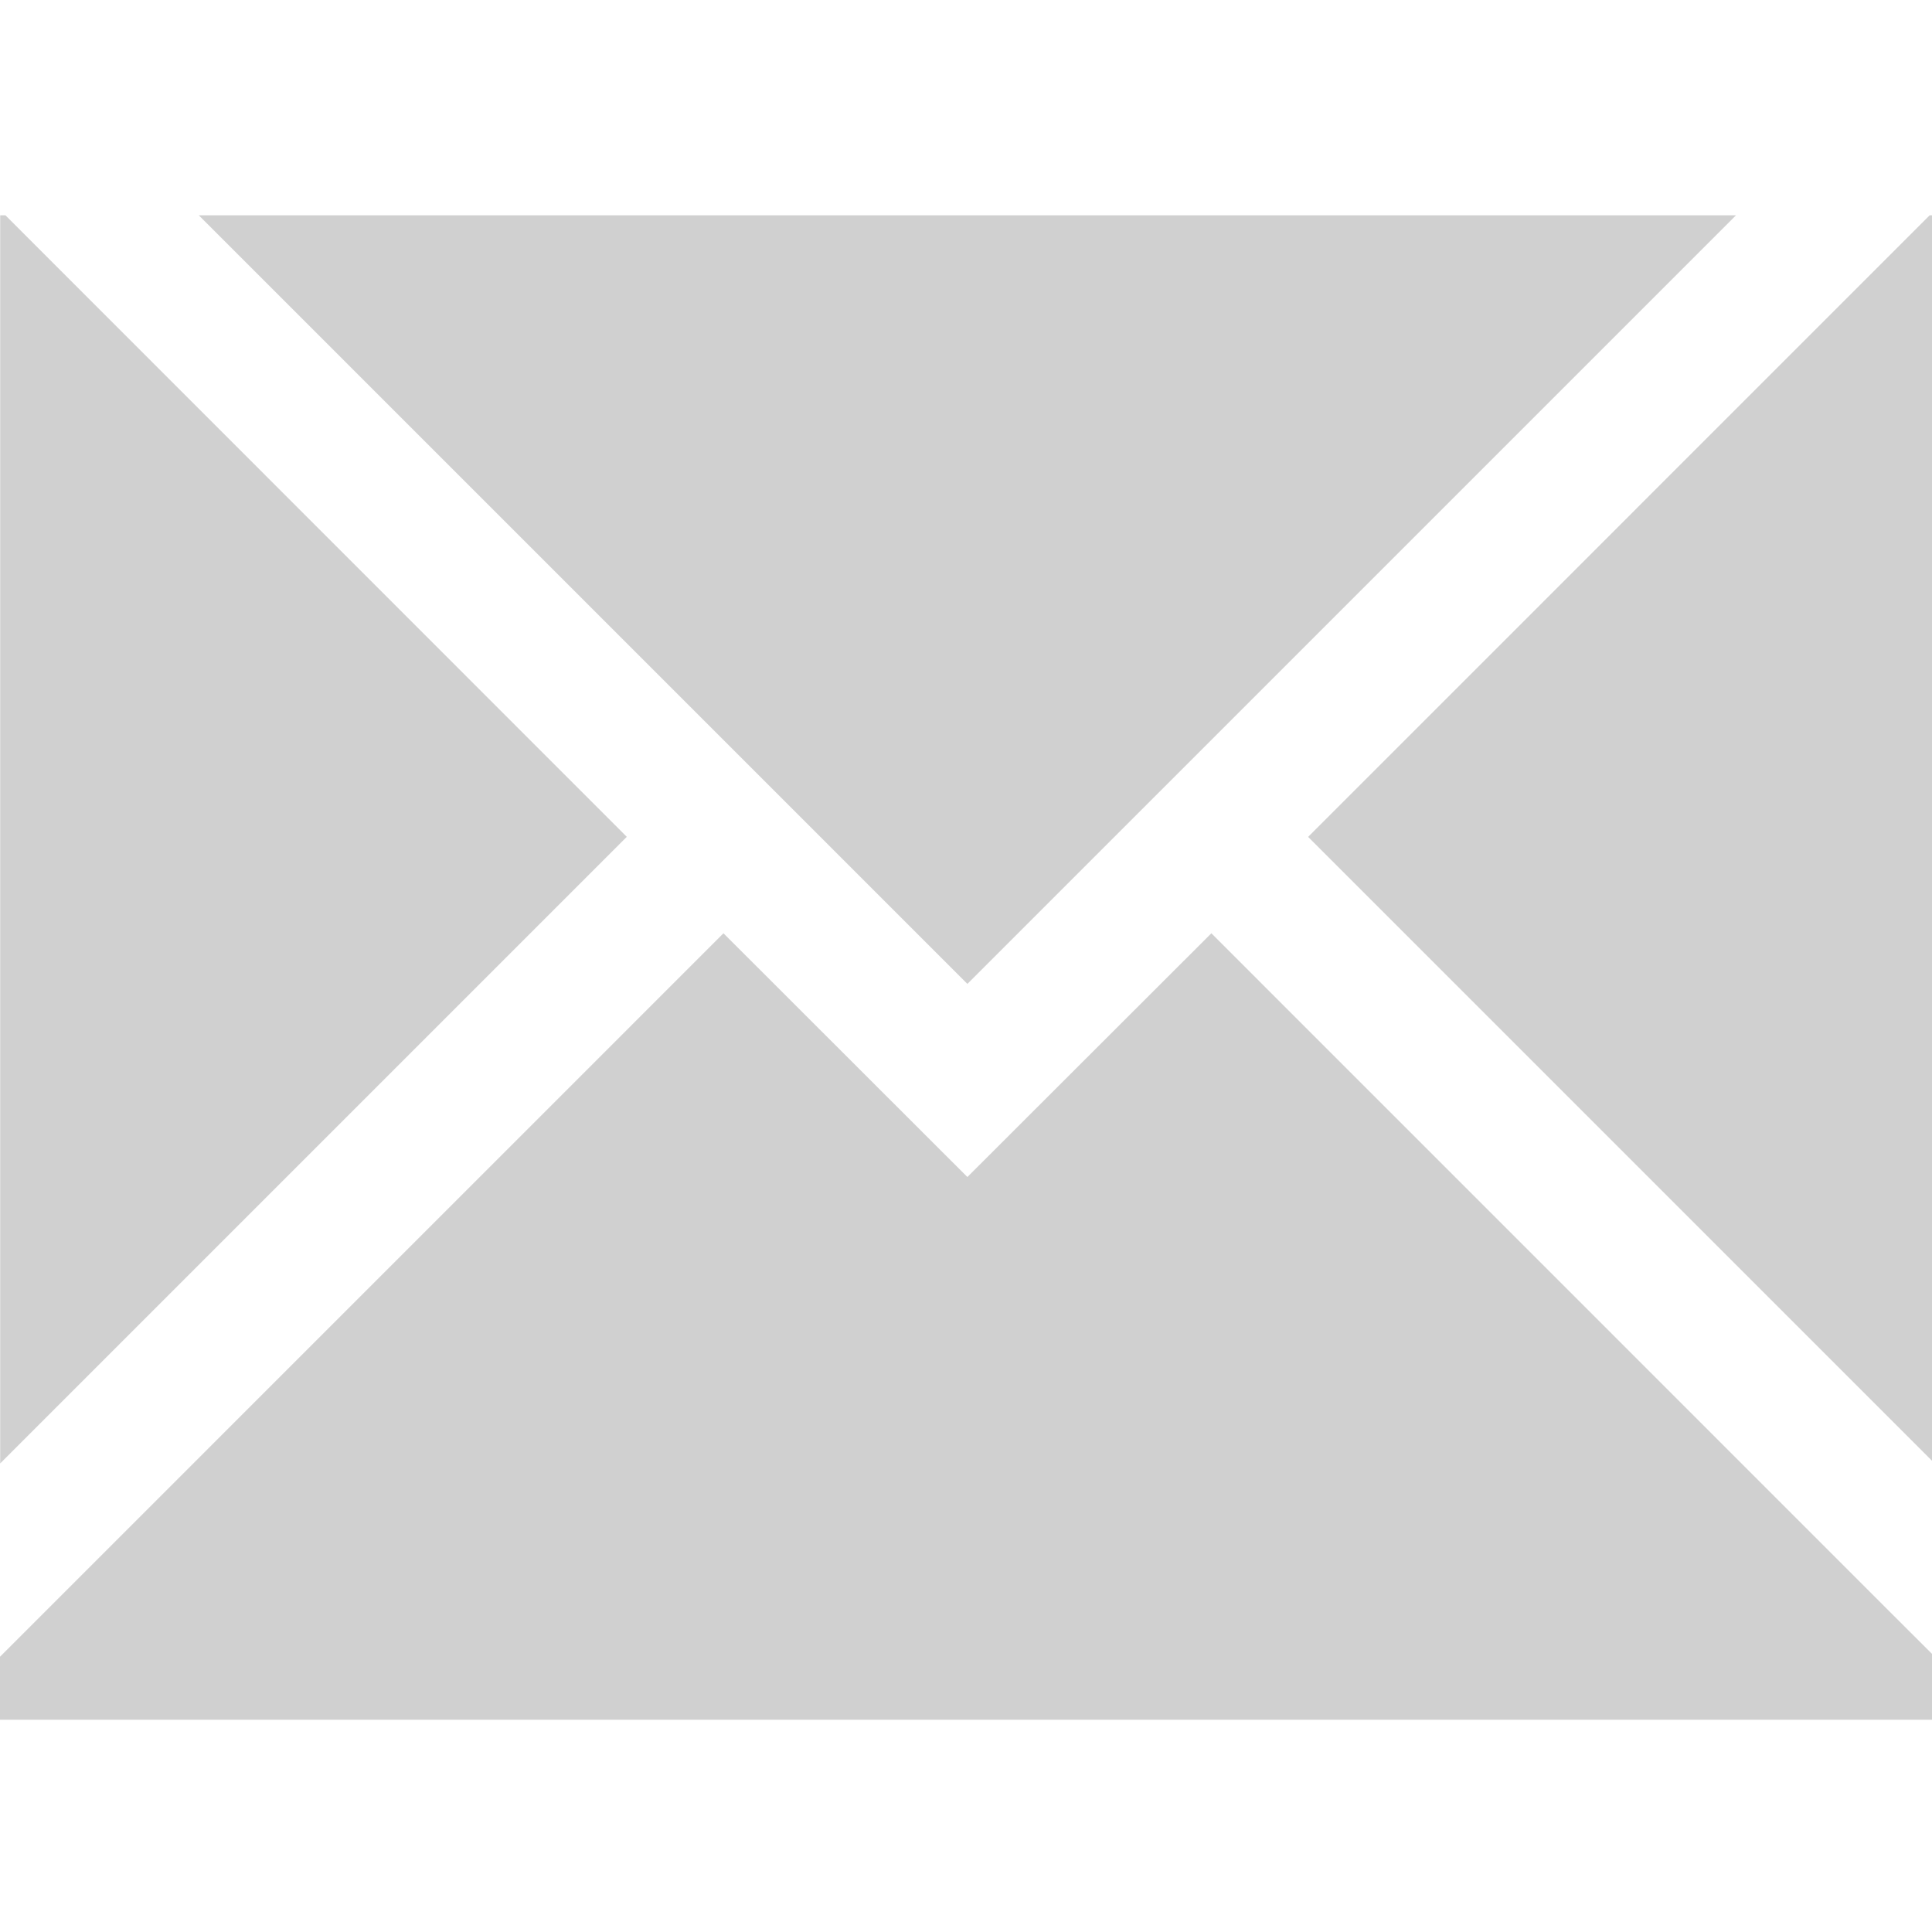 <?xml version="1.0" encoding="UTF-8" standalone="no"?>
<!-- Created with Inkscape (http://www.inkscape.org/) -->

<svg
   xmlns:dc="http://purl.org/dc/elements/1.1/"
   xmlns:cc="http://creativecommons.org/ns#"
   xmlns:rdf="http://www.w3.org/1999/02/22-rdf-syntax-ns#"
   xmlns:svg="http://www.w3.org/2000/svg"
   xmlns="http://www.w3.org/2000/svg"
   xmlns:sodipodi="http://sodipodi.sourceforge.net/DTD/sodipodi-0.dtd"
   xmlns:inkscape="http://www.inkscape.org/namespaces/inkscape"
   width="16mm"
   height="16mm"
   viewBox="0 0 16 16"
   version="1.1"
   id="svg8"
   inkscape:version="0.92+devel trunk-123-gfa70b9518d 2017-07-11 custom"
   sodipodi:docname="glyph-mail.svg">
  <defs
     id="defs2" />
  <sodipodi:namedview
     id="base"
     pagecolor="#002466"
     bordercolor="#ffffff"
     borderopacity="0.38"
     inkscape:pageopacity="1"
     inkscape:pageshadow="2"
     inkscape:zoom="7.1685545"
     inkscape:cx="57.985894"
     inkscape:cy="27.970099"
     inkscape:document-units="mm"
     inkscape:current-layer="svg8"
     inkscape:document-rotation="0"
     showgrid="false"
     inkscape:showpageshadow="false"
     borderlayer="true"
     inkscape:window-width="1920"
     inkscape:window-height="1051"
     inkscape:window-x="0"
     inkscape:window-y="0"
     inkscape:window-maximized="1" />
  <path
     style="fill:#d0d0d0;stroke-width:3.359"
     d="M 0.006 6.729 L 0.006 45.734 L 19.588 26.152 L 0.17 6.729 L 0.006 6.729 z M 6.213 6.729 L 30.232 30.748 L 54.252 6.729 L 6.213 6.729 z M 60.303 6.729 L 40.881 26.154 L 60.473 45.746 L 60.473 6.729 L 60.303 6.729 z M 22.609 29.166 L 1.555 50.221 L 0 51.775 L 0 53.744 L 60.467 53.744 L 60.467 51.775 L 58.91 50.221 L 37.857 29.166 L 30.232 36.783 L 22.609 29.166 z "
     transform="scale(0.265)"
     id="path1395"
     inkscape:label="#" />
</svg>
